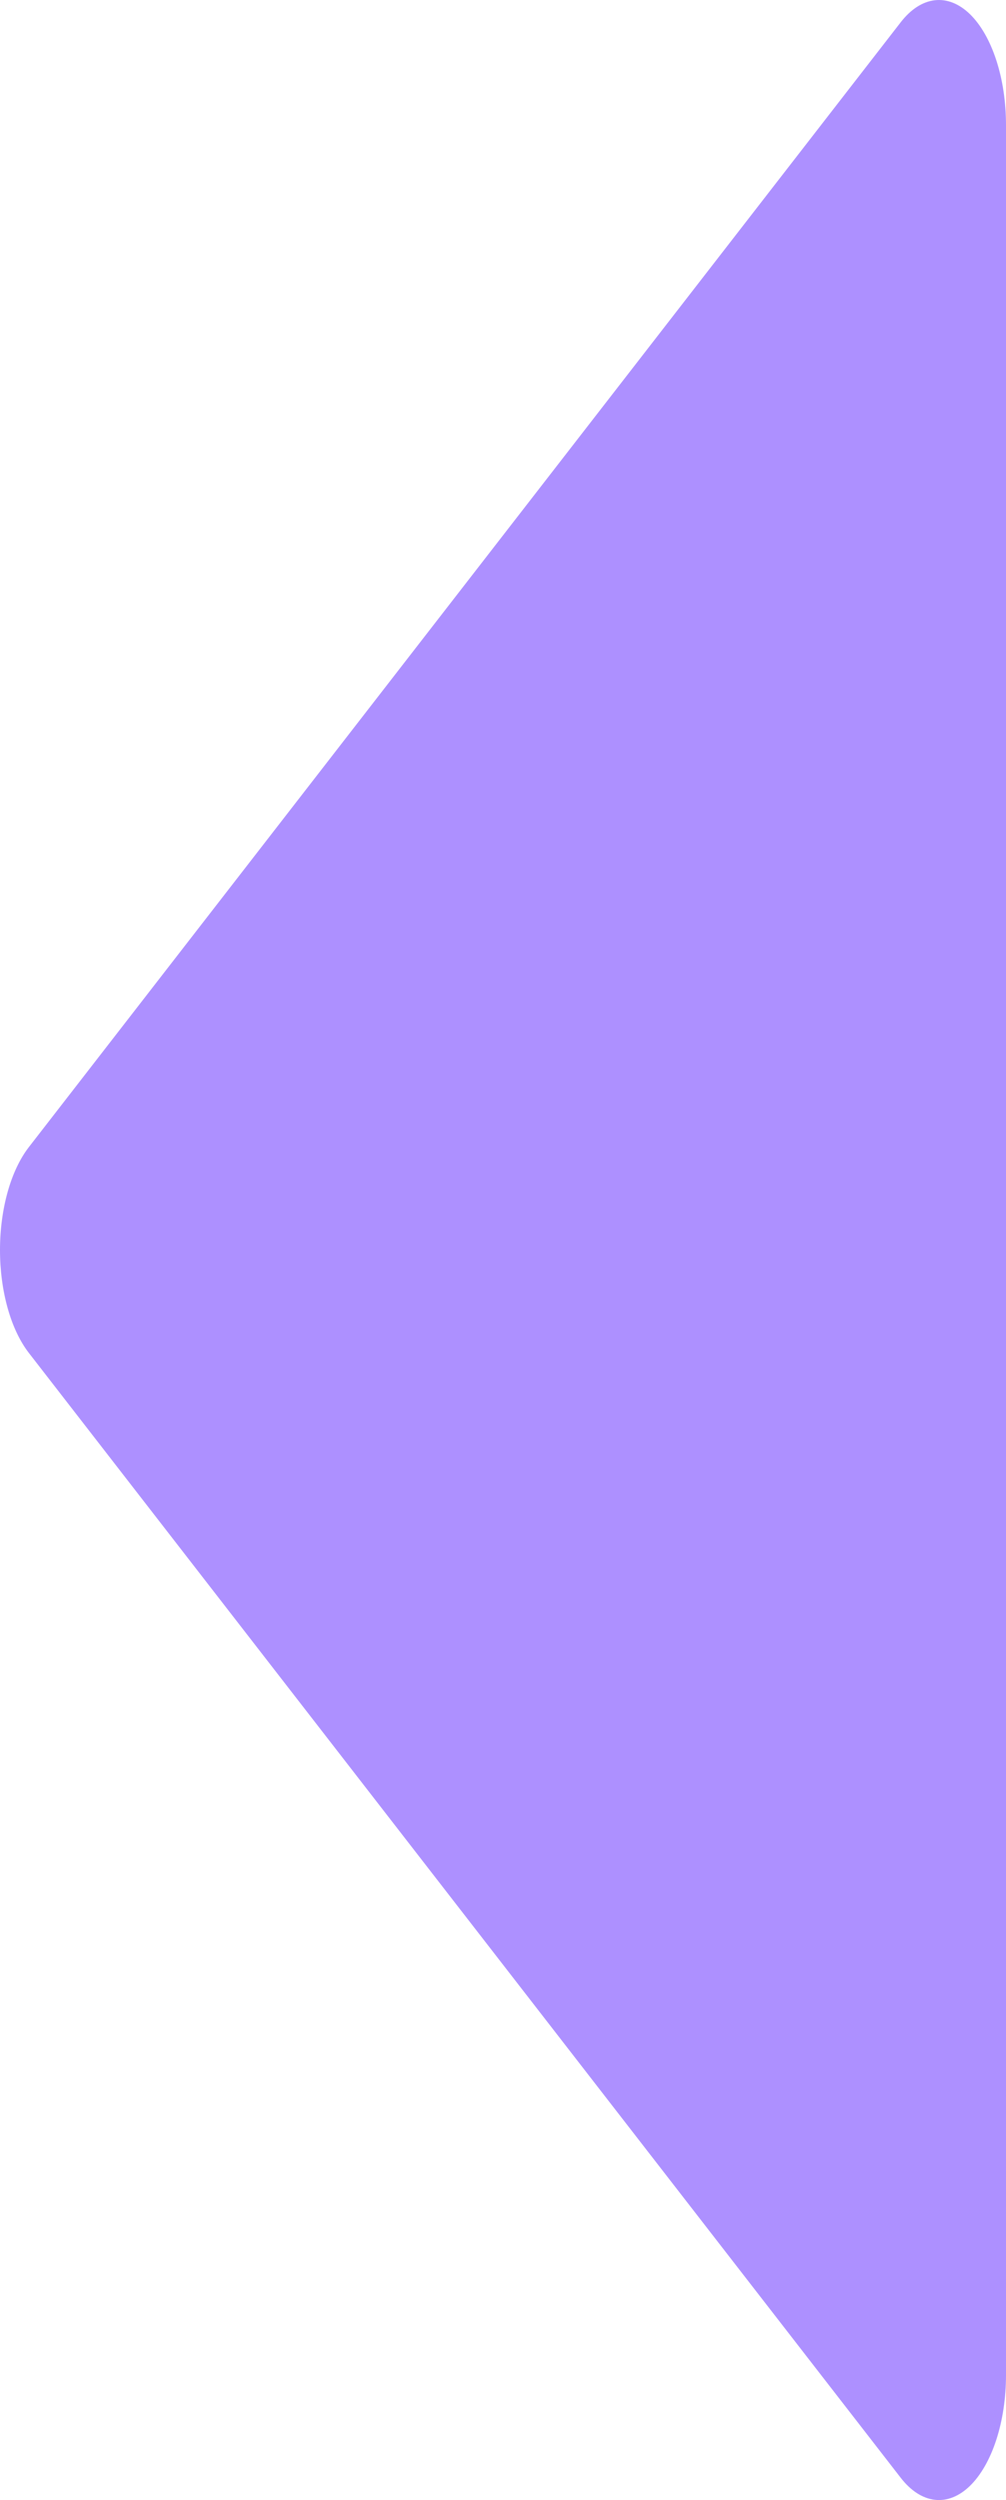 <svg width="33" height="82" viewBox="0 0 33 82" fill="none" xmlns="http://www.w3.org/2000/svg">
<path d="M0.944 44.372L29.548 81.272C29.878 81.697 30.264 81.946 30.665 81.992C31.066 82.038 31.465 81.879 31.821 81.532C32.176 81.185 32.474 80.663 32.682 80.023C32.89 79.383 33 78.649 33 77.901L33 4.103C33 3.354 32.891 2.62 32.683 1.98C32.475 1.339 32.177 0.817 31.822 0.469C31.466 0.122 31.066 -0.038 30.665 0.008C30.265 0.053 29.878 0.303 29.548 0.728L0.944 37.628C0.652 38.007 0.414 38.511 0.25 39.098C0.086 39.685 0 40.338 0 41C0 41.662 0.086 42.315 0.25 42.902C0.414 43.489 0.652 43.993 0.944 44.372Z" fill="#AD90FF"/>
</svg>
